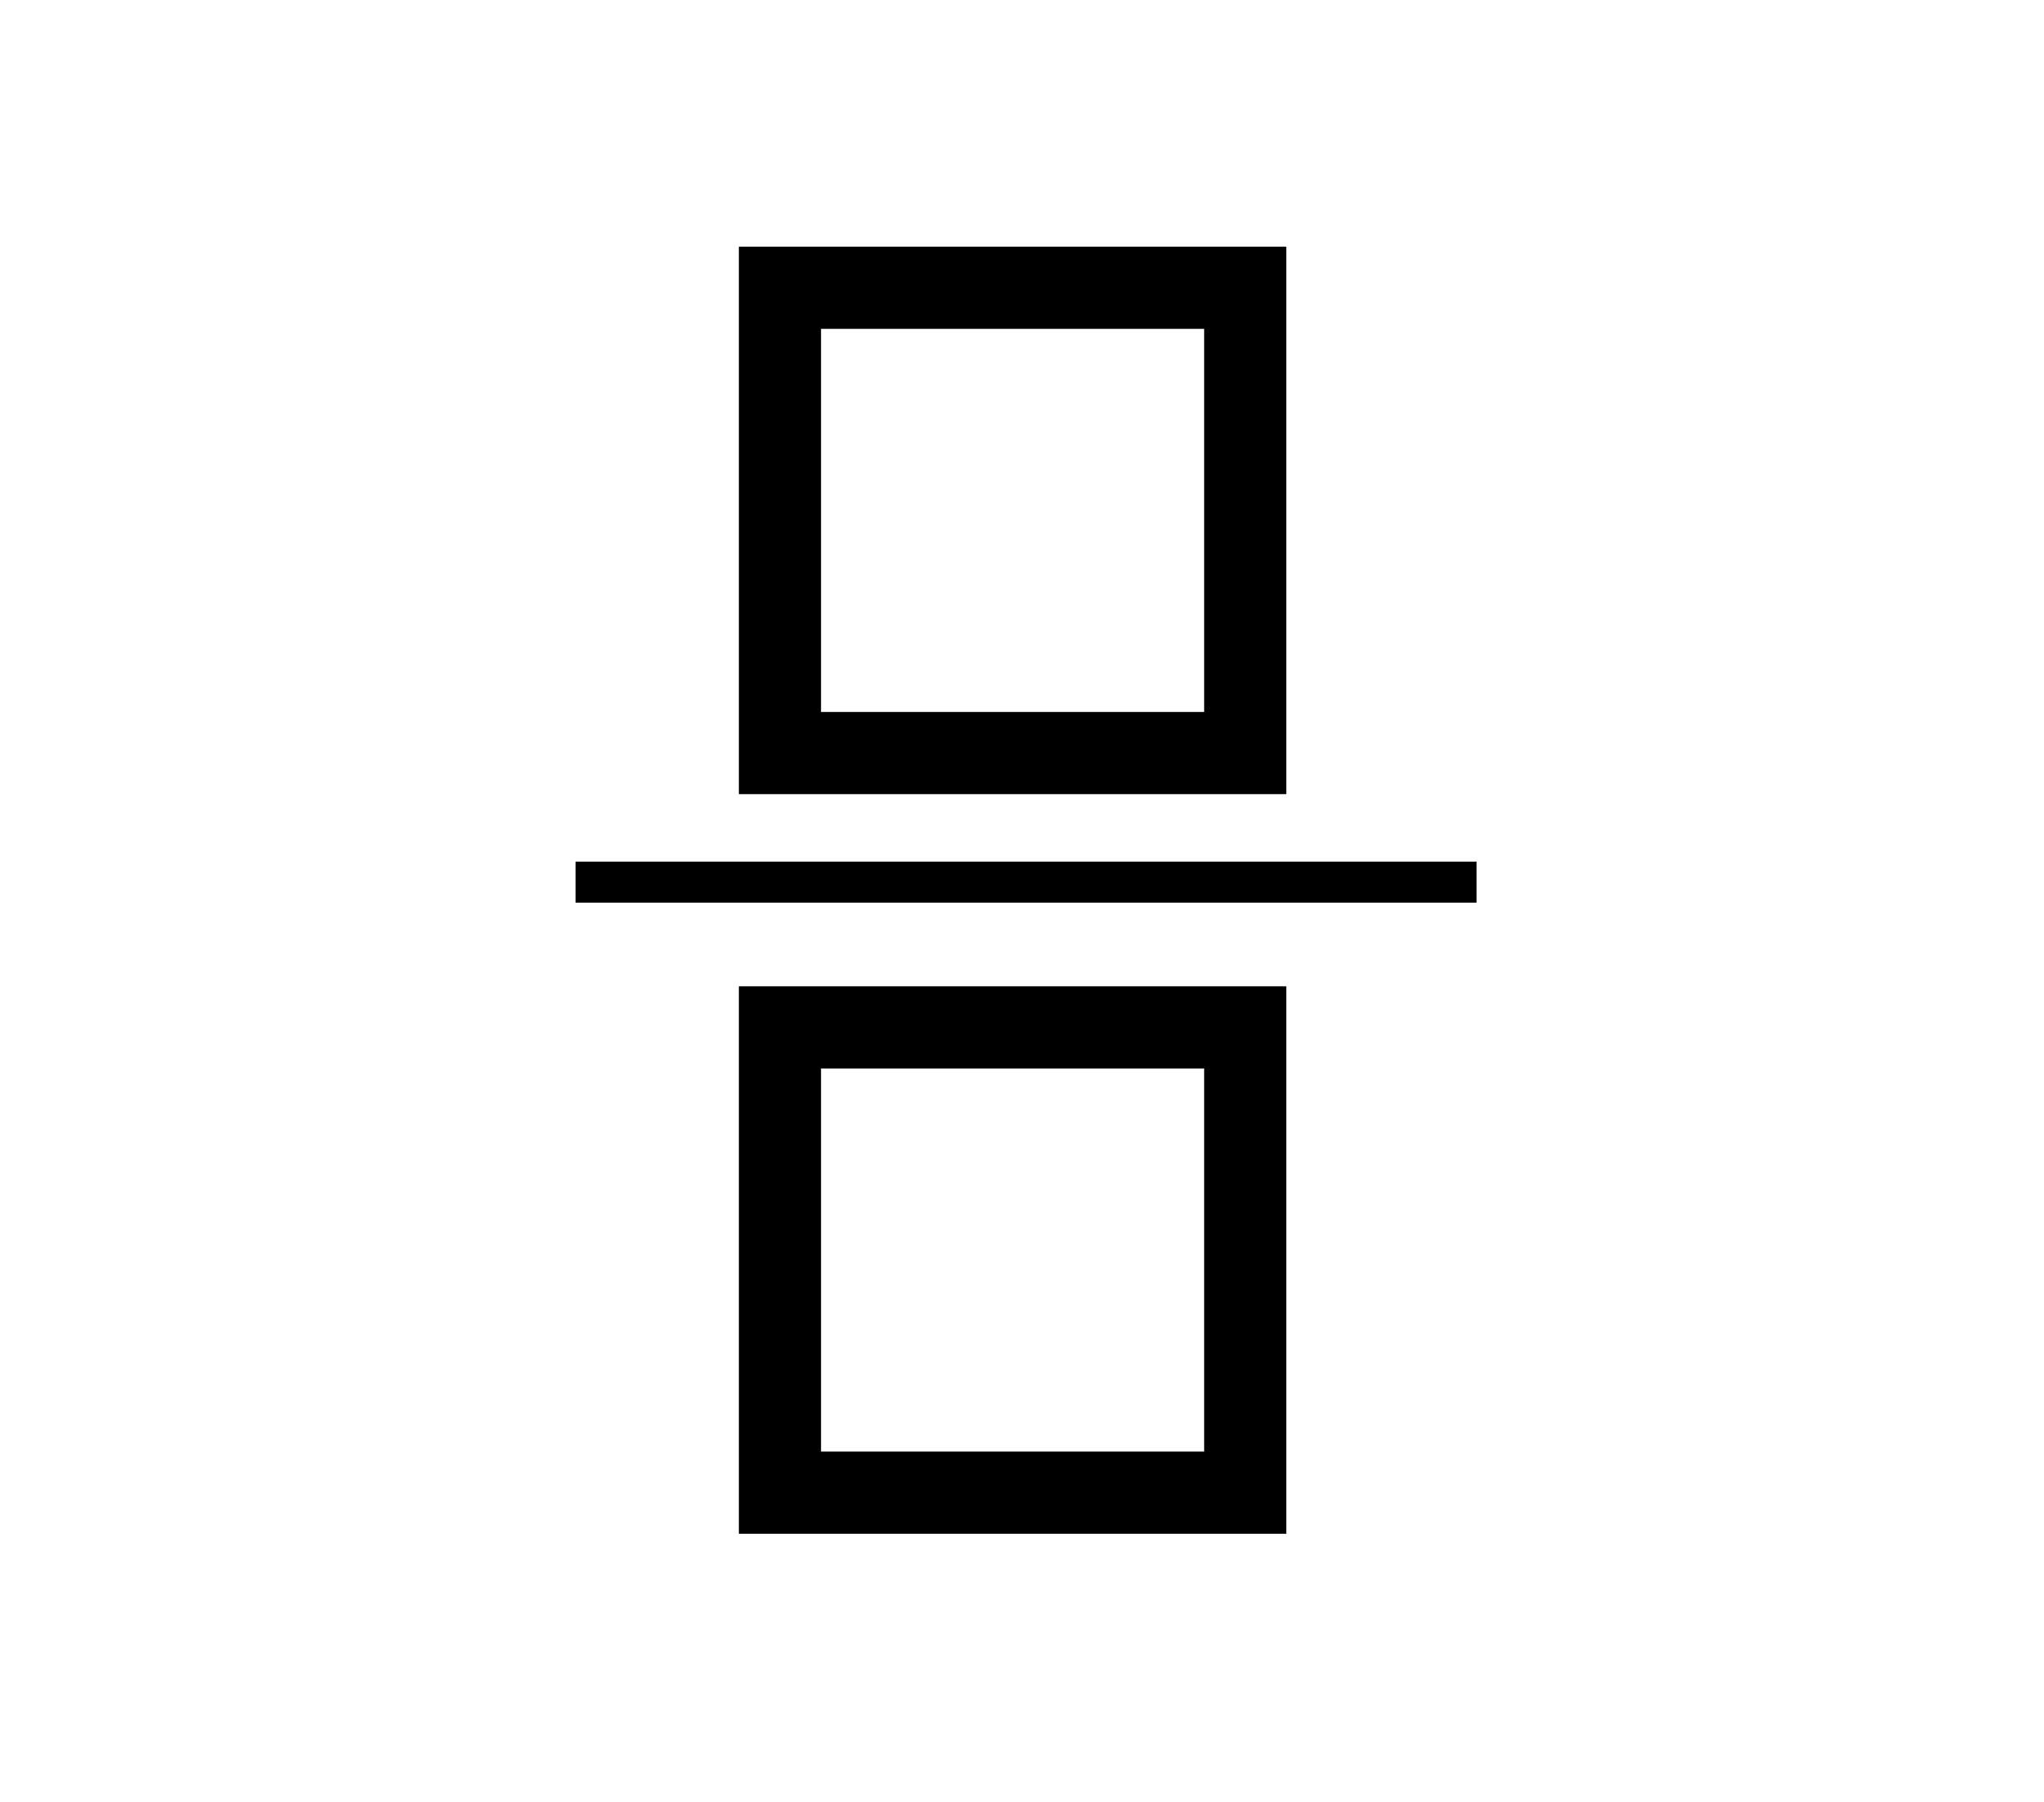 <?xml version="1.0" encoding="UTF-8" standalone="no"?>
<svg x="0" y="0" width="76" height="67" viewBox="0 0 76 67" version="1.1" xmlns="http://www.w3.org/2000/svg" xmlns:xlink="http://www.w3.org/1999/xlink"
style="display: block;margin-left: auto;margin-right: auto;">
  <defs>
    <clipPath id="c_1">
      <path d="M0,0H76V67H0Z"/>
    </clipPath>
    <style type="text/css">
      <![CDATA[

        .g0 {
          fill: none;
          stroke: #000;
          stroke-width: 3.055;
          stroke-linecap: butt;
          stroke-linejoin: miter;
        }
        .g1 {
          fill: none;
          stroke: #000;
          stroke-width: 1.527;
          stroke-linecap: butt;
          stroke-linejoin: miter;
        }

      ]]>
    </style>

  </defs>
  <g clip-path="url(#c_1)">
    <path d="M29,10.7H46.3V28H29V10.7ZM29,38.2H46.3V55.5H29V38.2Z" class="g0"/>
    <path d="M21.4,32.8H54.9" class="g1"/>
  </g>
</svg>
